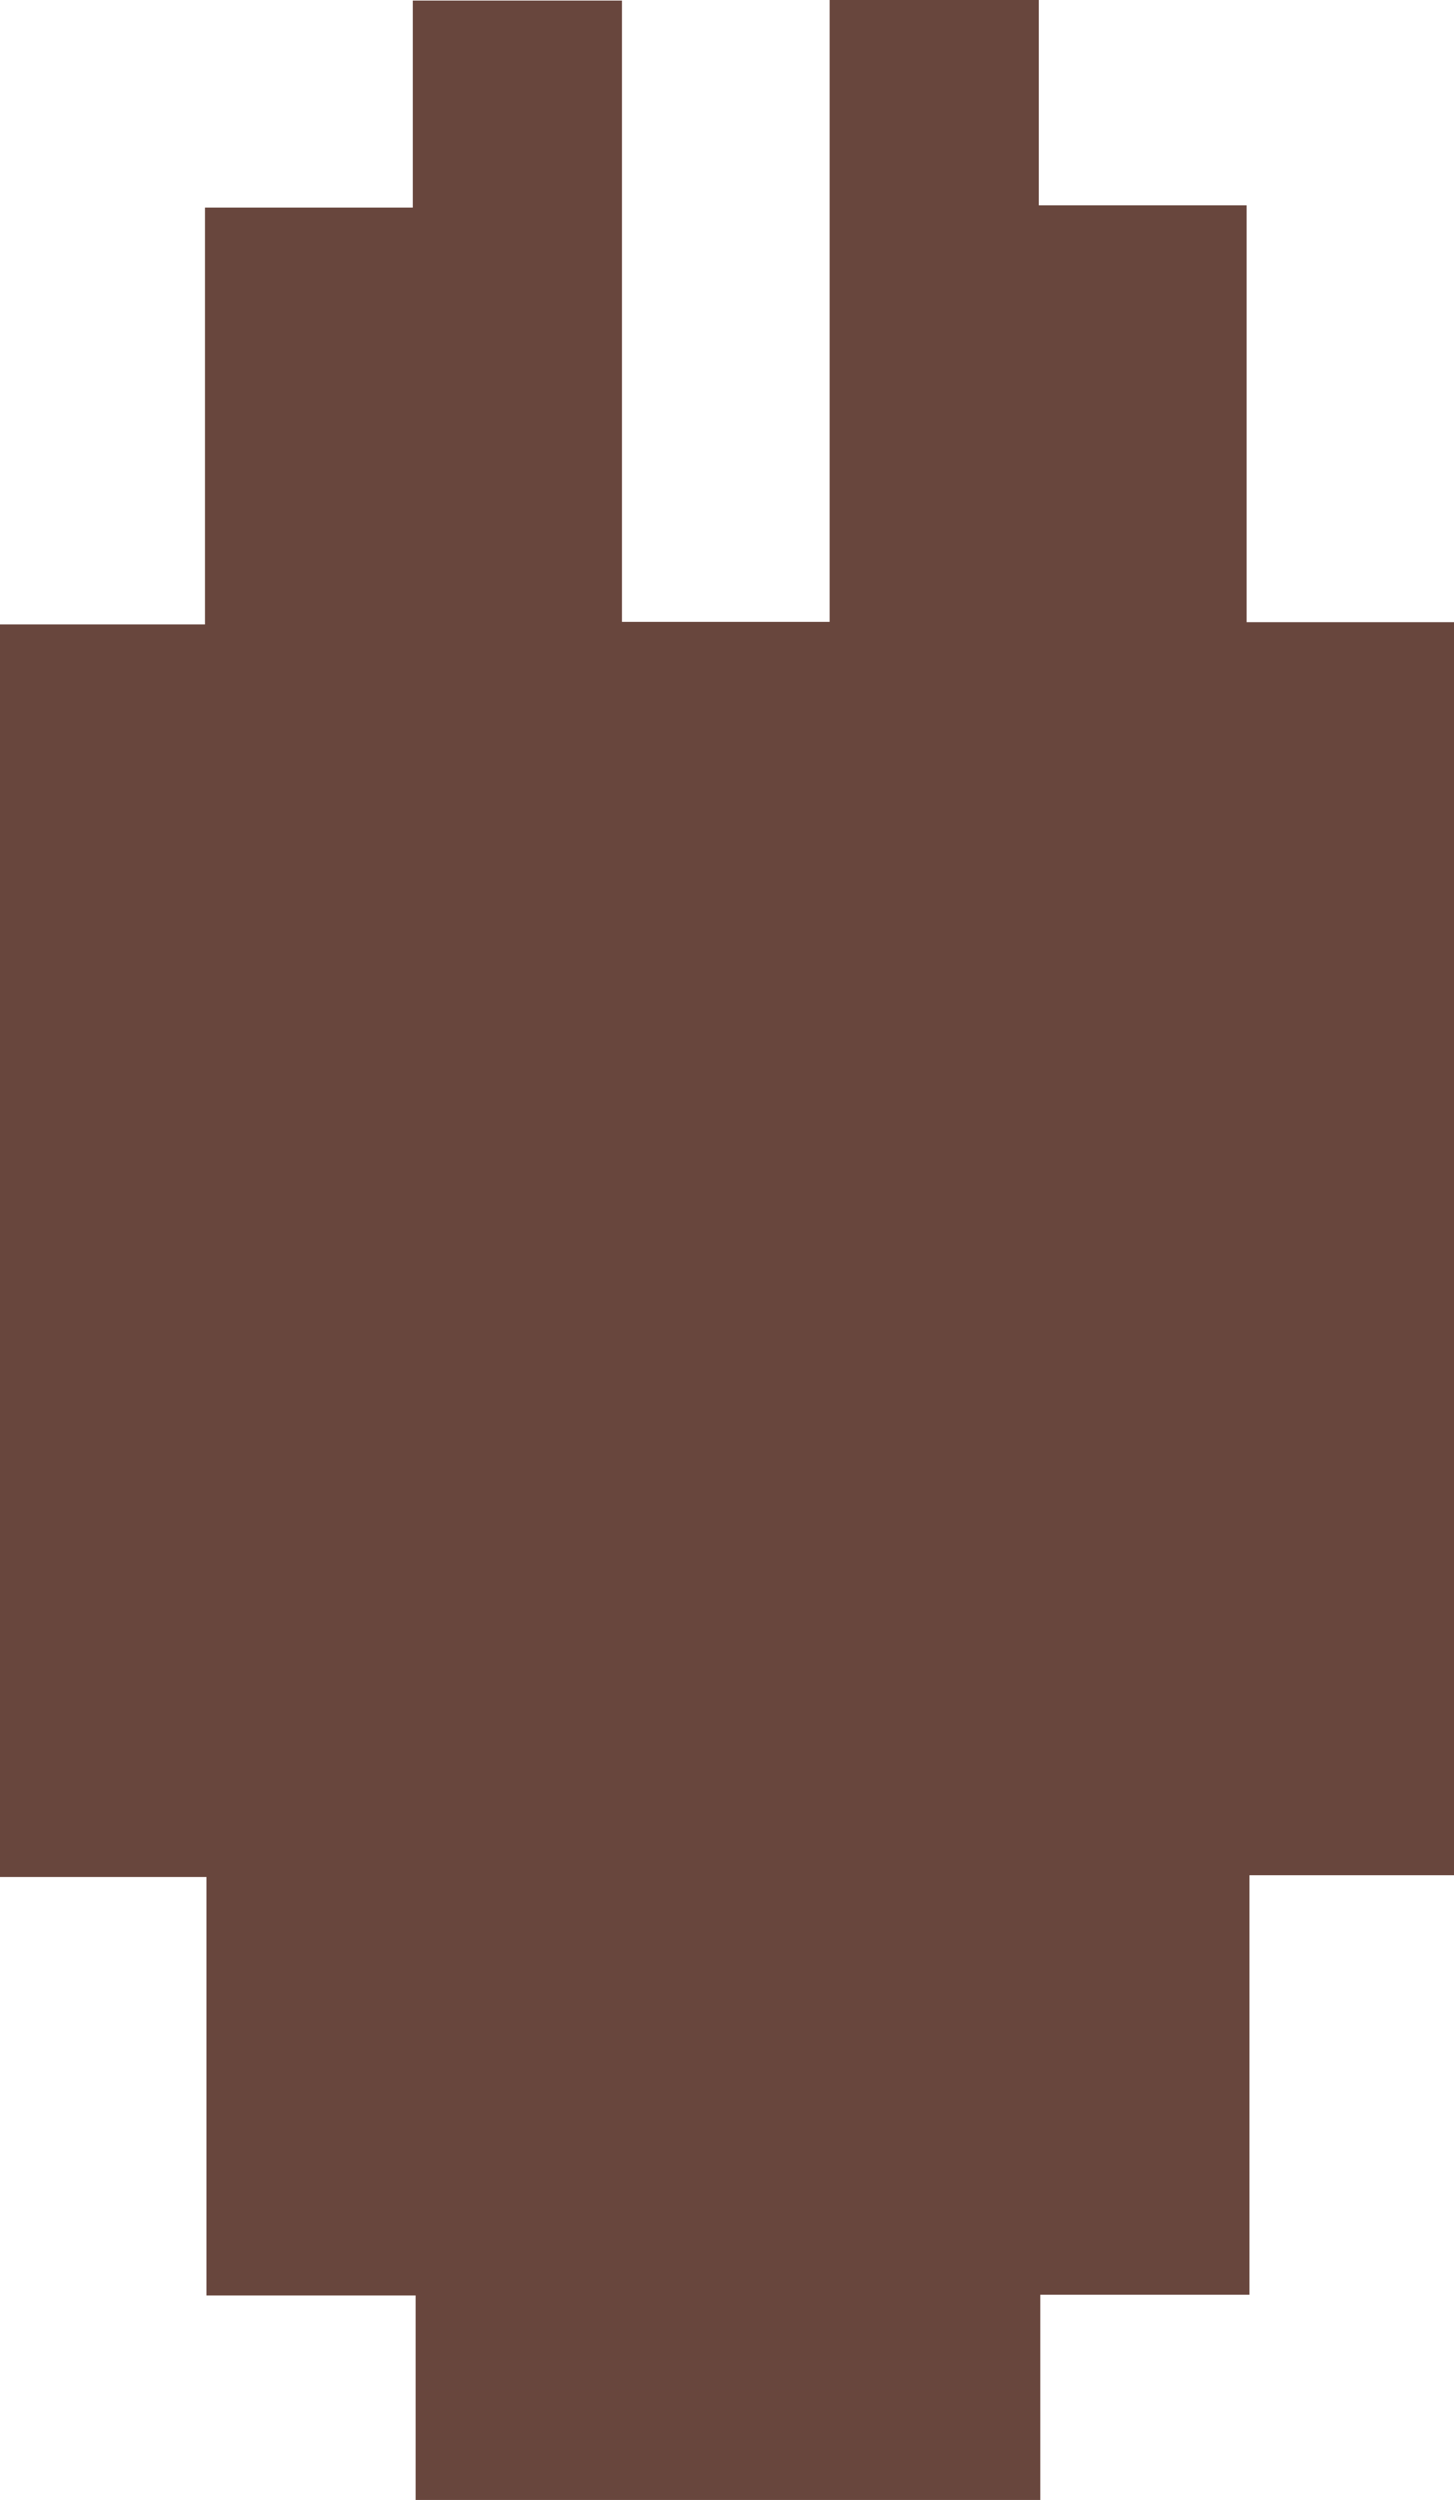 <svg id="Layer_1" data-name="Layer 1" xmlns="http://www.w3.org/2000/svg" viewBox="0 0 97.32 167.27"><path d="M113.1,131.37h-14V145.1H57.29V131.42h-14v-28H29.47V19.61H43.19V-8.28H57.1V-22.13h14V19.44H85V-22.17H99V-8.43h13.91V19.46h13.88V103.3H113.1Z" transform="translate(-29.47 22.17)" fill="#68463d"/></svg>